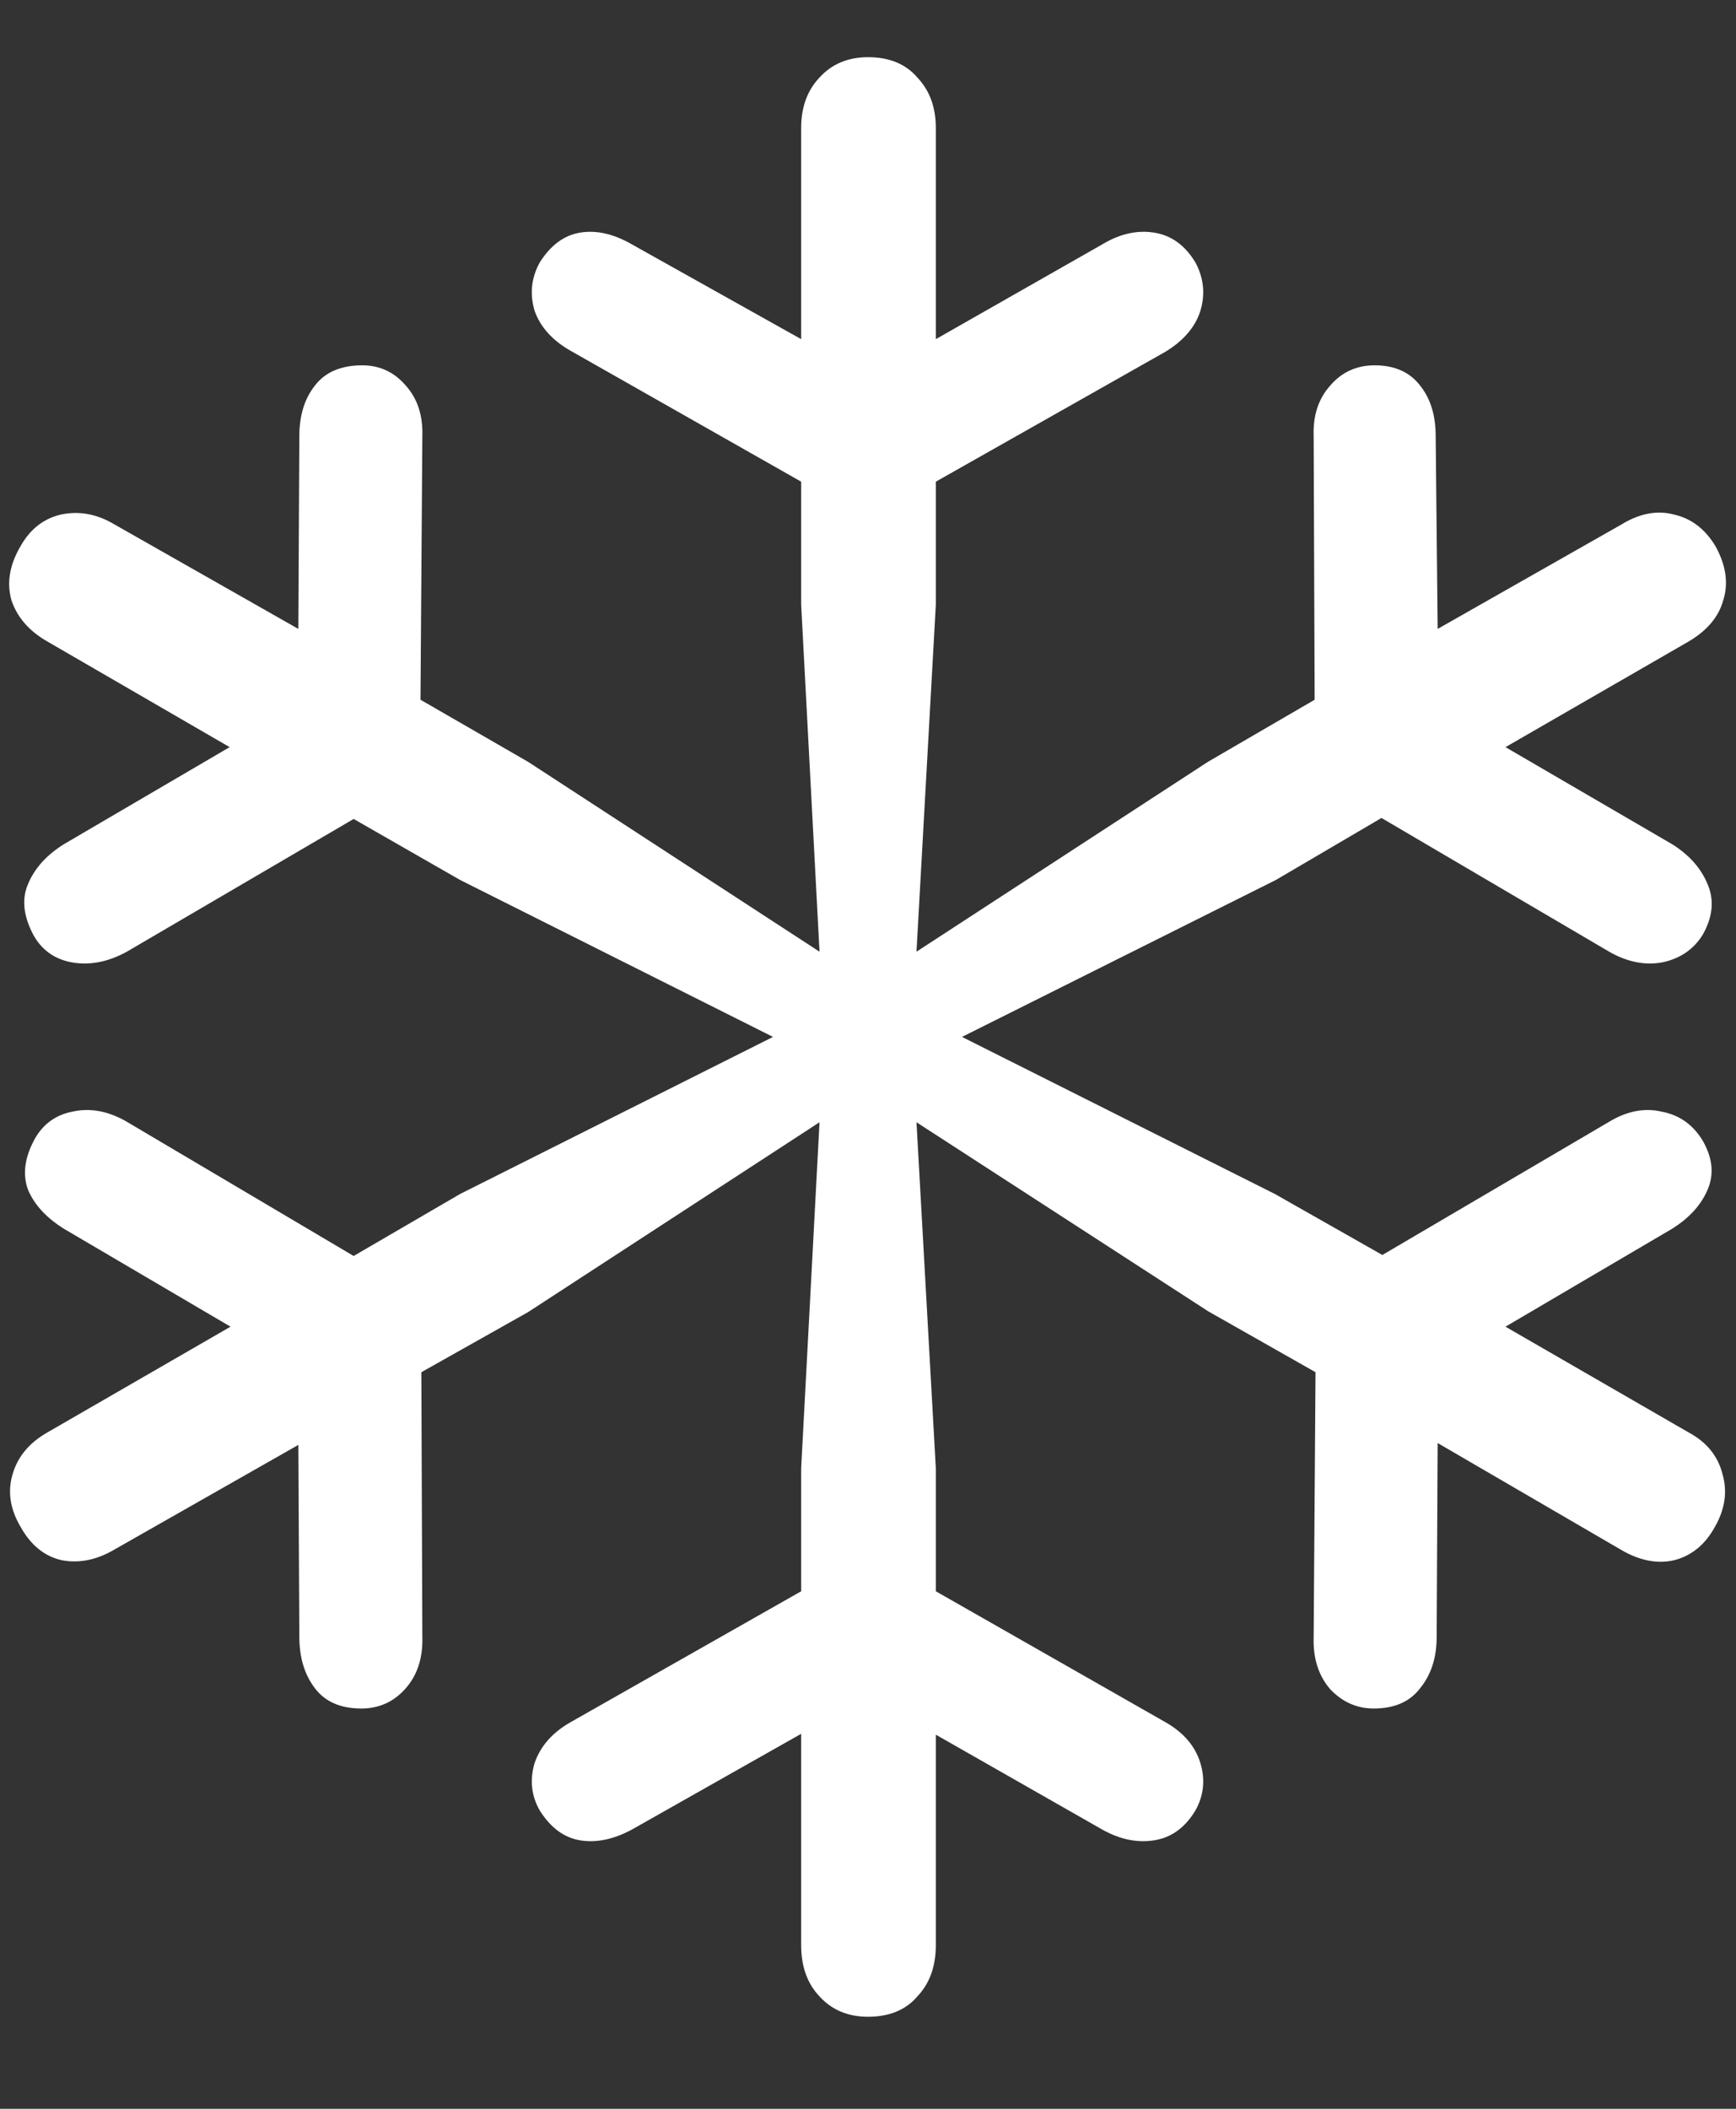 <svg width="14" height="17" viewBox="0 0 14 17" fill="none" xmlns="http://www.w3.org/2000/svg">
<rect x="0" y="0" width="14" height="17" fill="#333333" stroke="none"/>
<path d="M7 16.258C7.172 16.258 7.305 16.203 7.398 16.094C7.497 15.99 7.547 15.852 7.547 15.68V13.984L8.891 14.75C9.031 14.828 9.169 14.857 9.305 14.836C9.445 14.815 9.557 14.734 9.641 14.594C9.708 14.474 9.721 14.346 9.68 14.211C9.638 14.075 9.544 13.966 9.398 13.883L7.547 12.828V11.836L7.391 9.047L9.742 10.57L10.609 11.062L10.594 13.195C10.588 13.367 10.633 13.508 10.727 13.617C10.825 13.721 10.943 13.773 11.078 13.773C11.245 13.773 11.37 13.719 11.453 13.609C11.542 13.5 11.586 13.362 11.586 13.195L11.594 11.633L13.07 12.492C13.221 12.581 13.365 12.609 13.5 12.578C13.641 12.542 13.75 12.453 13.828 12.312C13.912 12.167 13.932 12.023 13.891 11.883C13.854 11.737 13.763 11.625 13.617 11.547L12.141 10.695L13.484 9.906C13.625 9.818 13.721 9.711 13.773 9.586C13.825 9.461 13.81 9.328 13.727 9.188C13.648 9.062 13.539 8.987 13.398 8.961C13.263 8.93 13.125 8.956 12.984 9.039L11.148 10.117L10.281 9.625L7.758 8.359L10.289 7.094L11.141 6.594L12.977 7.672C13.122 7.755 13.266 7.784 13.406 7.758C13.552 7.727 13.662 7.651 13.734 7.531C13.812 7.391 13.825 7.258 13.773 7.133C13.721 7.003 13.625 6.893 13.484 6.805L12.141 6.023L13.617 5.172C13.768 5.083 13.862 4.971 13.898 4.836C13.94 4.701 13.919 4.557 13.836 4.406C13.753 4.266 13.641 4.18 13.5 4.148C13.365 4.112 13.224 4.138 13.078 4.227L11.594 5.07L11.578 3.516C11.578 3.349 11.537 3.214 11.453 3.109C11.37 3 11.247 2.945 11.086 2.945C10.94 2.945 10.82 3 10.727 3.109C10.633 3.214 10.588 3.349 10.594 3.516L10.602 5.641L9.742 6.141L7.391 7.672L7.547 4.875V3.883L9.398 2.836C9.544 2.747 9.638 2.638 9.68 2.508C9.721 2.372 9.708 2.242 9.641 2.117C9.557 1.977 9.445 1.896 9.305 1.875C9.169 1.854 9.031 1.885 8.891 1.969L7.547 2.734V1.031C7.547 0.865 7.497 0.729 7.398 0.625C7.305 0.516 7.172 0.461 7 0.461C6.839 0.461 6.708 0.516 6.609 0.625C6.51 0.729 6.461 0.865 6.461 1.031V2.734L5.094 1.969C4.948 1.885 4.81 1.854 4.68 1.875C4.549 1.896 4.44 1.977 4.352 2.117C4.284 2.242 4.271 2.372 4.312 2.508C4.359 2.638 4.456 2.745 4.602 2.828L6.461 3.883V4.875L6.609 7.672L4.258 6.141L3.391 5.641L3.406 3.516C3.411 3.349 3.367 3.214 3.273 3.109C3.18 3 3.062 2.945 2.922 2.945C2.75 2.945 2.622 3 2.539 3.109C2.456 3.214 2.414 3.349 2.414 3.516L2.406 5.07L0.922 4.227C0.781 4.143 0.638 4.117 0.492 4.148C0.352 4.18 0.242 4.266 0.164 4.406C0.076 4.557 0.052 4.703 0.094 4.844C0.141 4.979 0.237 5.089 0.383 5.172L1.852 6.023L0.516 6.805C0.375 6.893 0.279 7 0.227 7.125C0.174 7.245 0.188 7.38 0.266 7.531C0.333 7.656 0.438 7.732 0.578 7.758C0.724 7.784 0.872 7.755 1.023 7.672L2.852 6.602L3.711 7.094L6.234 8.359L3.711 9.625L2.852 10.125L1.016 9.039C0.87 8.956 0.727 8.93 0.586 8.961C0.451 8.987 0.349 9.06 0.281 9.18C0.198 9.331 0.18 9.469 0.227 9.594C0.279 9.714 0.375 9.818 0.516 9.906L1.859 10.695L0.383 11.547C0.237 11.63 0.143 11.742 0.102 11.883C0.06 12.023 0.081 12.164 0.164 12.305C0.247 12.456 0.359 12.547 0.5 12.578C0.641 12.604 0.781 12.575 0.922 12.492L2.406 11.648L2.414 13.195C2.414 13.362 2.456 13.5 2.539 13.609C2.622 13.719 2.747 13.773 2.914 13.773C3.055 13.773 3.172 13.721 3.266 13.617C3.365 13.508 3.411 13.367 3.406 13.195L3.398 11.062L4.258 10.578L6.609 9.047L6.461 11.836V12.828L4.602 13.883C4.456 13.966 4.359 14.075 4.312 14.211C4.271 14.346 4.284 14.474 4.352 14.594C4.44 14.734 4.549 14.815 4.68 14.836C4.81 14.857 4.948 14.828 5.094 14.75L6.461 13.977V15.68C6.461 15.852 6.51 15.99 6.609 16.094C6.708 16.203 6.839 16.258 7 16.258Z" fill="white"/>
</svg>
